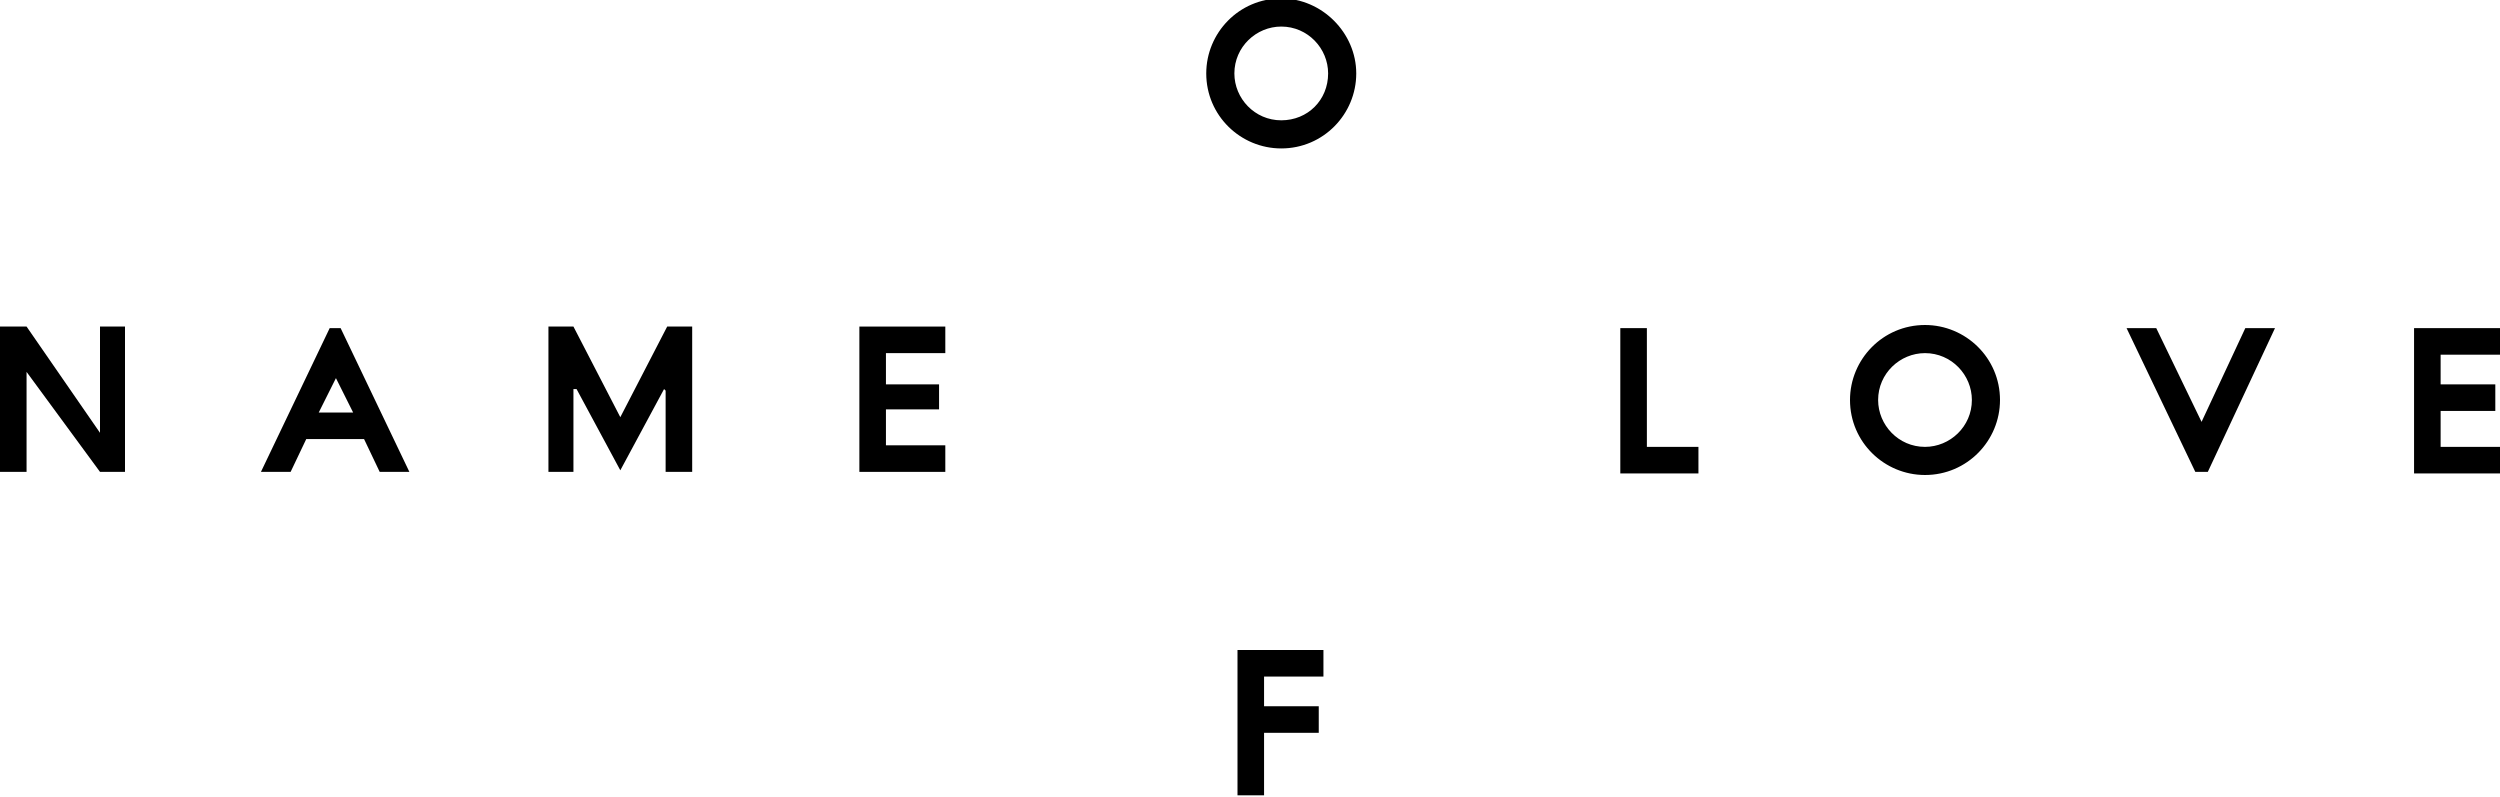 <svg version="1.1" id="Layer_1" xmlns="http://www.w3.org/2000/svg" xmlns:xlink="http://www.w3.org/1999/xlink" x="0px" y="0px" viewBox="0 0 160 51" style="enable-background:new 0 0 160 51;" xml:space="preserve"><polygon points="79.2,41.6 79.2,50.9 80.9,50.9 80.9,46.9 84.4,46.9 84.4,45.2 80.9,45.2 80.9,43.3&#10;        84.7,43.3 84.7,41.6 "/><path d="M82,7.7c-1.7,0-3-1.4-3-3c0-1.7,1.4-3,3-3c1.7,0,3,1.4,3,3C85,6.4,83.7,7.7,82,7.7 M82-0.1&#10;        c-2.7,0-4.8,2.2-4.8,4.8c0,2.7,2.2,4.8,4.8,4.8c2.7,0,4.8-2.2,4.8-4.8C86.8,2.1,84.6-0.1,82-0.1"/><polygon points="105.4,21 103.7,21 103.7,30.3 108.7,30.3 108.7,28.6 105.4,28.6 "/><polygon points="154.5,21 154.5,30.3 160,30.3 160,28.6 156.2,28.6 156.2,26.3 159.7,26.3 159.7,24.6&#10;        156.2,24.6 156.2,22.7 160,22.7 160,21 "/><path d="M123.2,28.6c-1.7,0-3-1.4-3-3c0-1.7,1.4-3,3-3c1.7,0,3,1.4,3,3C126.2,27.3,124.8,28.6,123.2,28.6&#10;         M123.2,20.8c-2.7,0-4.8,2.2-4.8,4.8c0,2.7,2.2,4.8,4.8,4.8c2.7,0,4.8-2.2,4.8-4.8C128,22.9,125.8,20.8,123.2,20.8"/><polygon points="140.9,27 138,21 136.1,21 140.5,30.2 141.3,30.2 145.6,21 143.7,21 "/><polygon points="6.4,20.9 6.4,27.7 1.7,20.9 0,20.9 0,30.2 1.7,30.2 1.7,23.8 6.4,30.2 8,30.2 8,20.9 "/><polygon points="39.7,26.7 36.7,20.9 35.1,20.9 35.1,30.2 36.7,30.2 36.7,24.9 36.9,24.9 39.7,30.1&#10;        42.5,24.9 42.6,25 42.6,30.2 44.3,30.2 44.3,20.9 42.7,20.9 "/><polygon points="55,30.2 60.5,30.2 60.5,28.5 56.7,28.5 56.7,26.2 60.1,26.2 60.1,24.6 56.7,24.6 56.7,22.6&#10;        60.5,22.6 60.5,20.9 55,20.9 "/><path d="M20.4,26.4l1.1-2.2l1.1,2.2H20.4z M21.1,21l-4.4,9.2h1.9l1-2.1h3.7l1,2.1h1.9L21.8,21L21.1,21z"/></svg>
